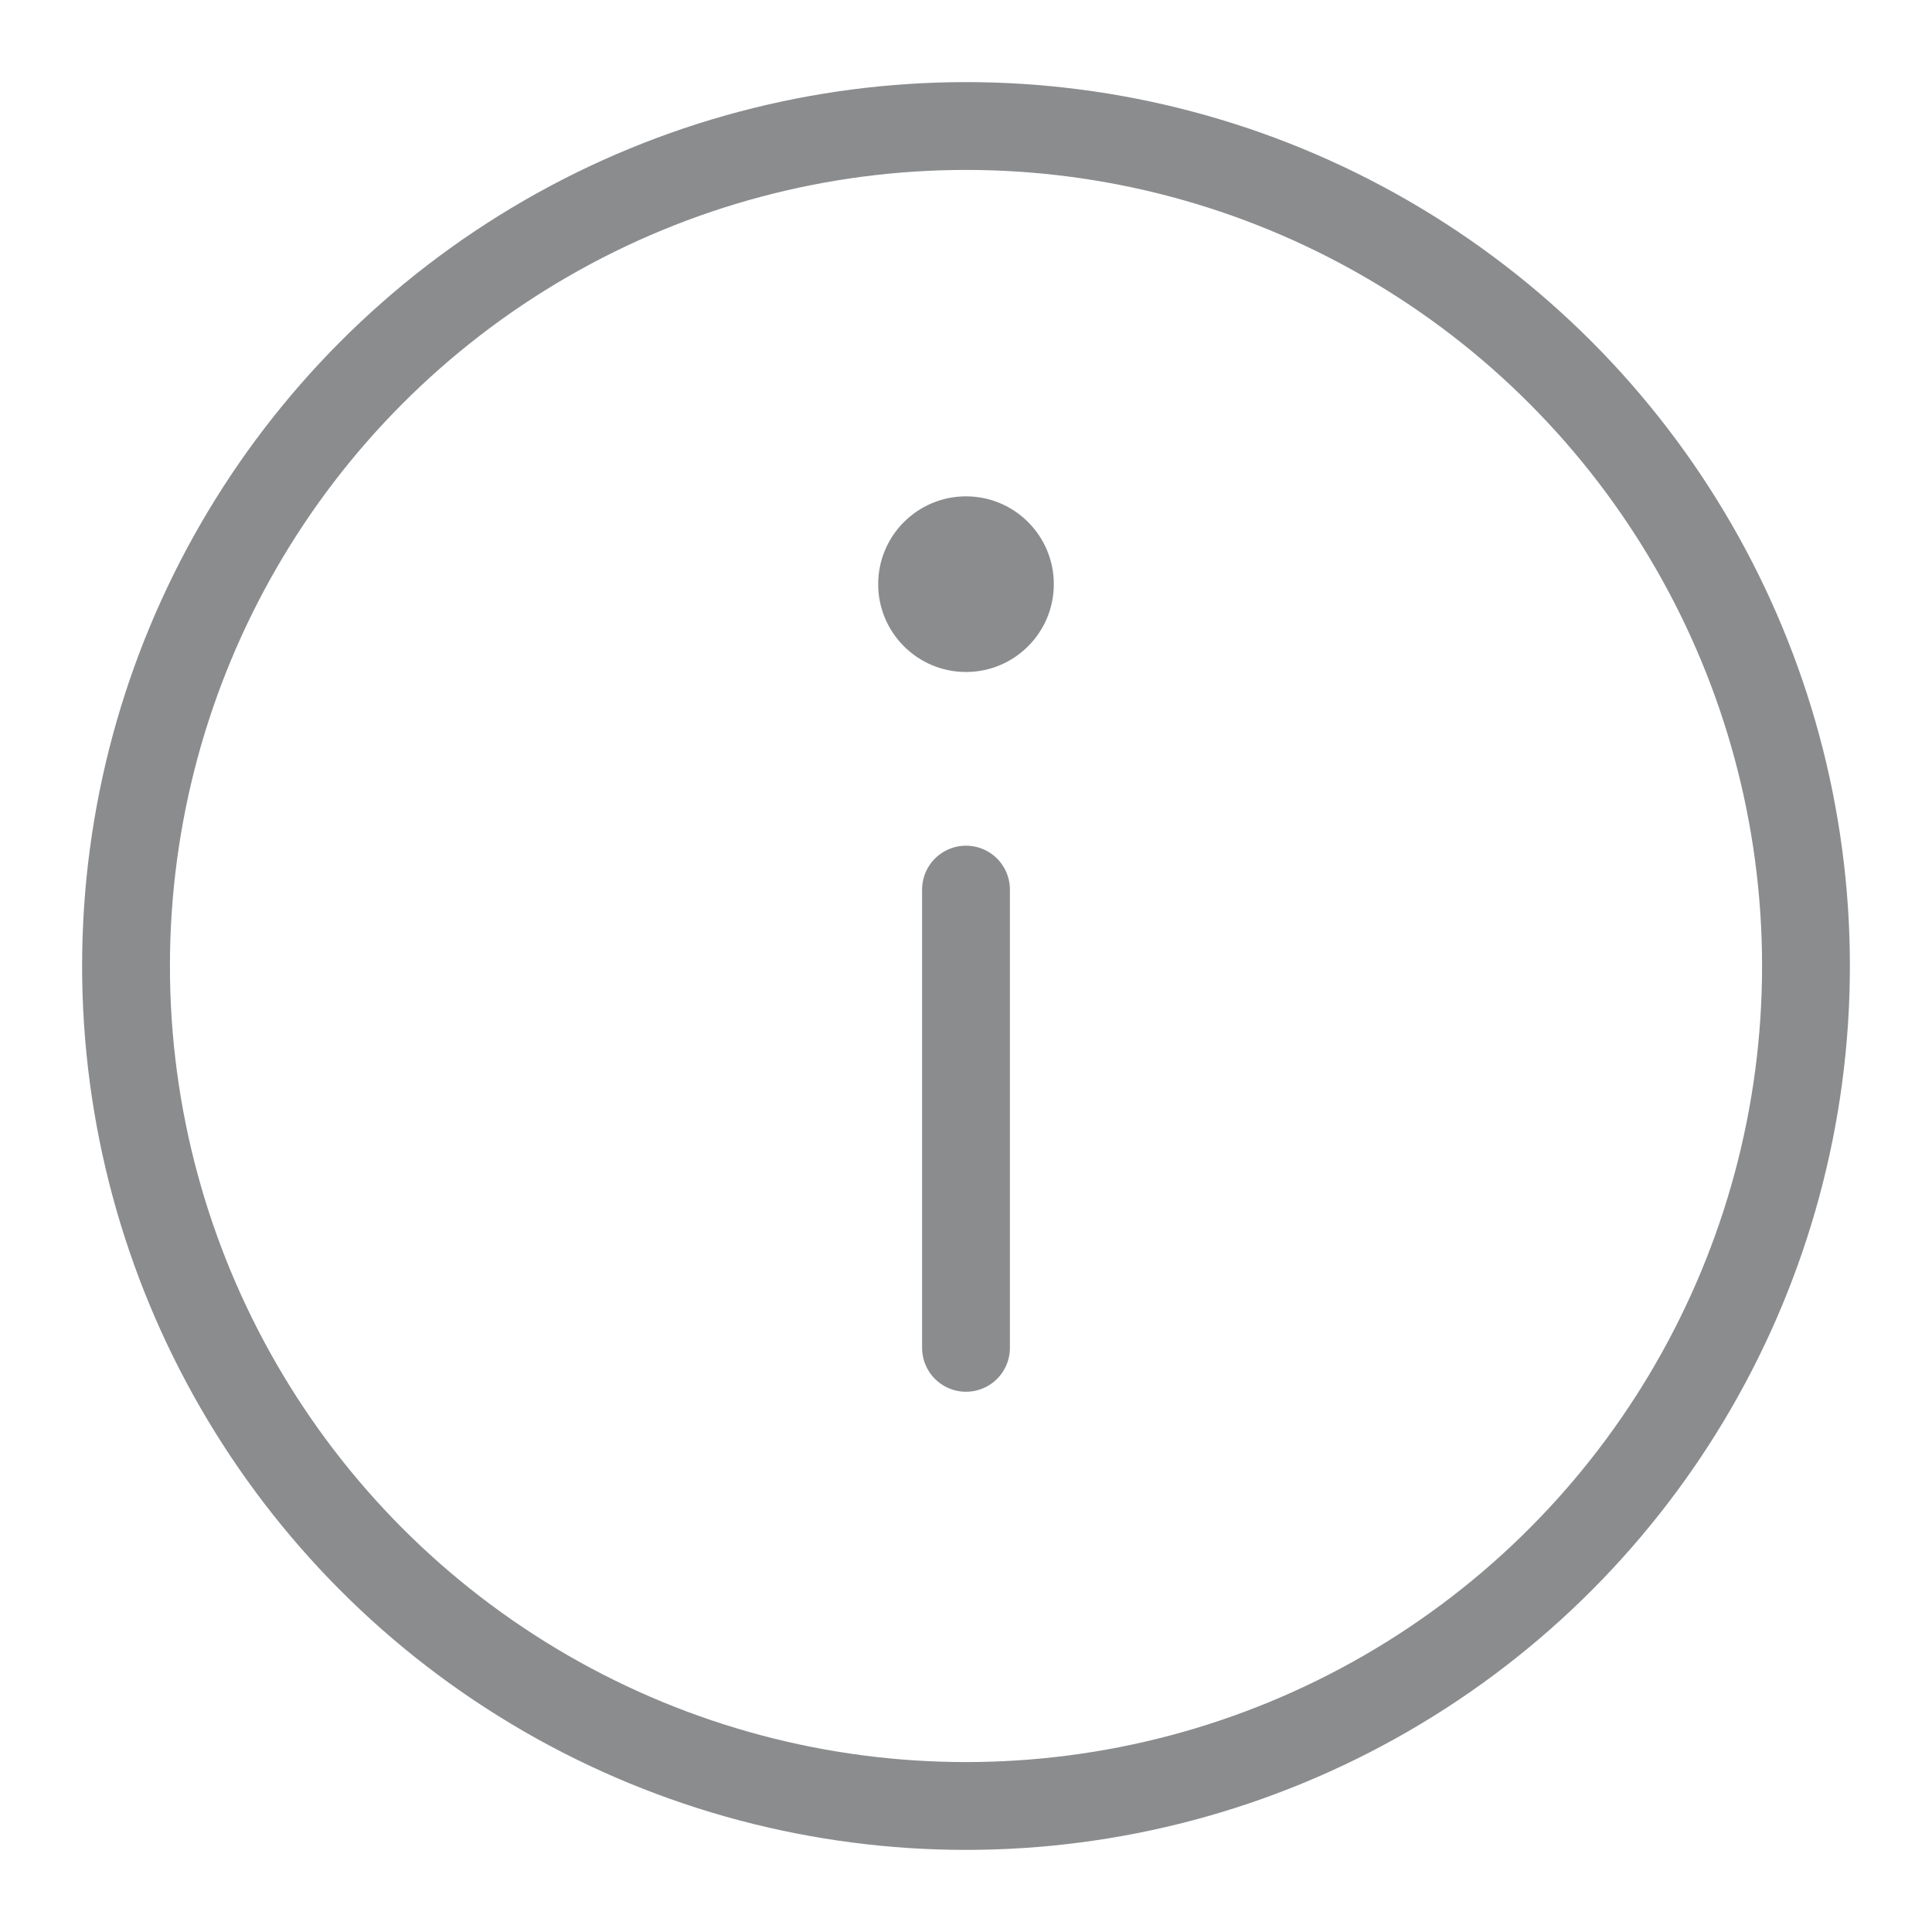<svg xmlns="http://www.w3.org/2000/svg" width="22" height="22" viewBox="0 0 22 22">
    <g fill="none" fill-rule="evenodd" transform="translate(1 1)">
        <circle cx="10" cy="10" r="9.565" stroke="#8A8C8E" stroke-linecap="round" stroke-linejoin="round"/>
        <path stroke="#8A8C8E" stroke-linecap="round" stroke-linejoin="round" d="M10 9.13v5.218"/>
        <circle cx="10" cy="5.652" r="1" fill="#8A8C8E" fill-rule="nonzero"/>
    </g>
</svg>

